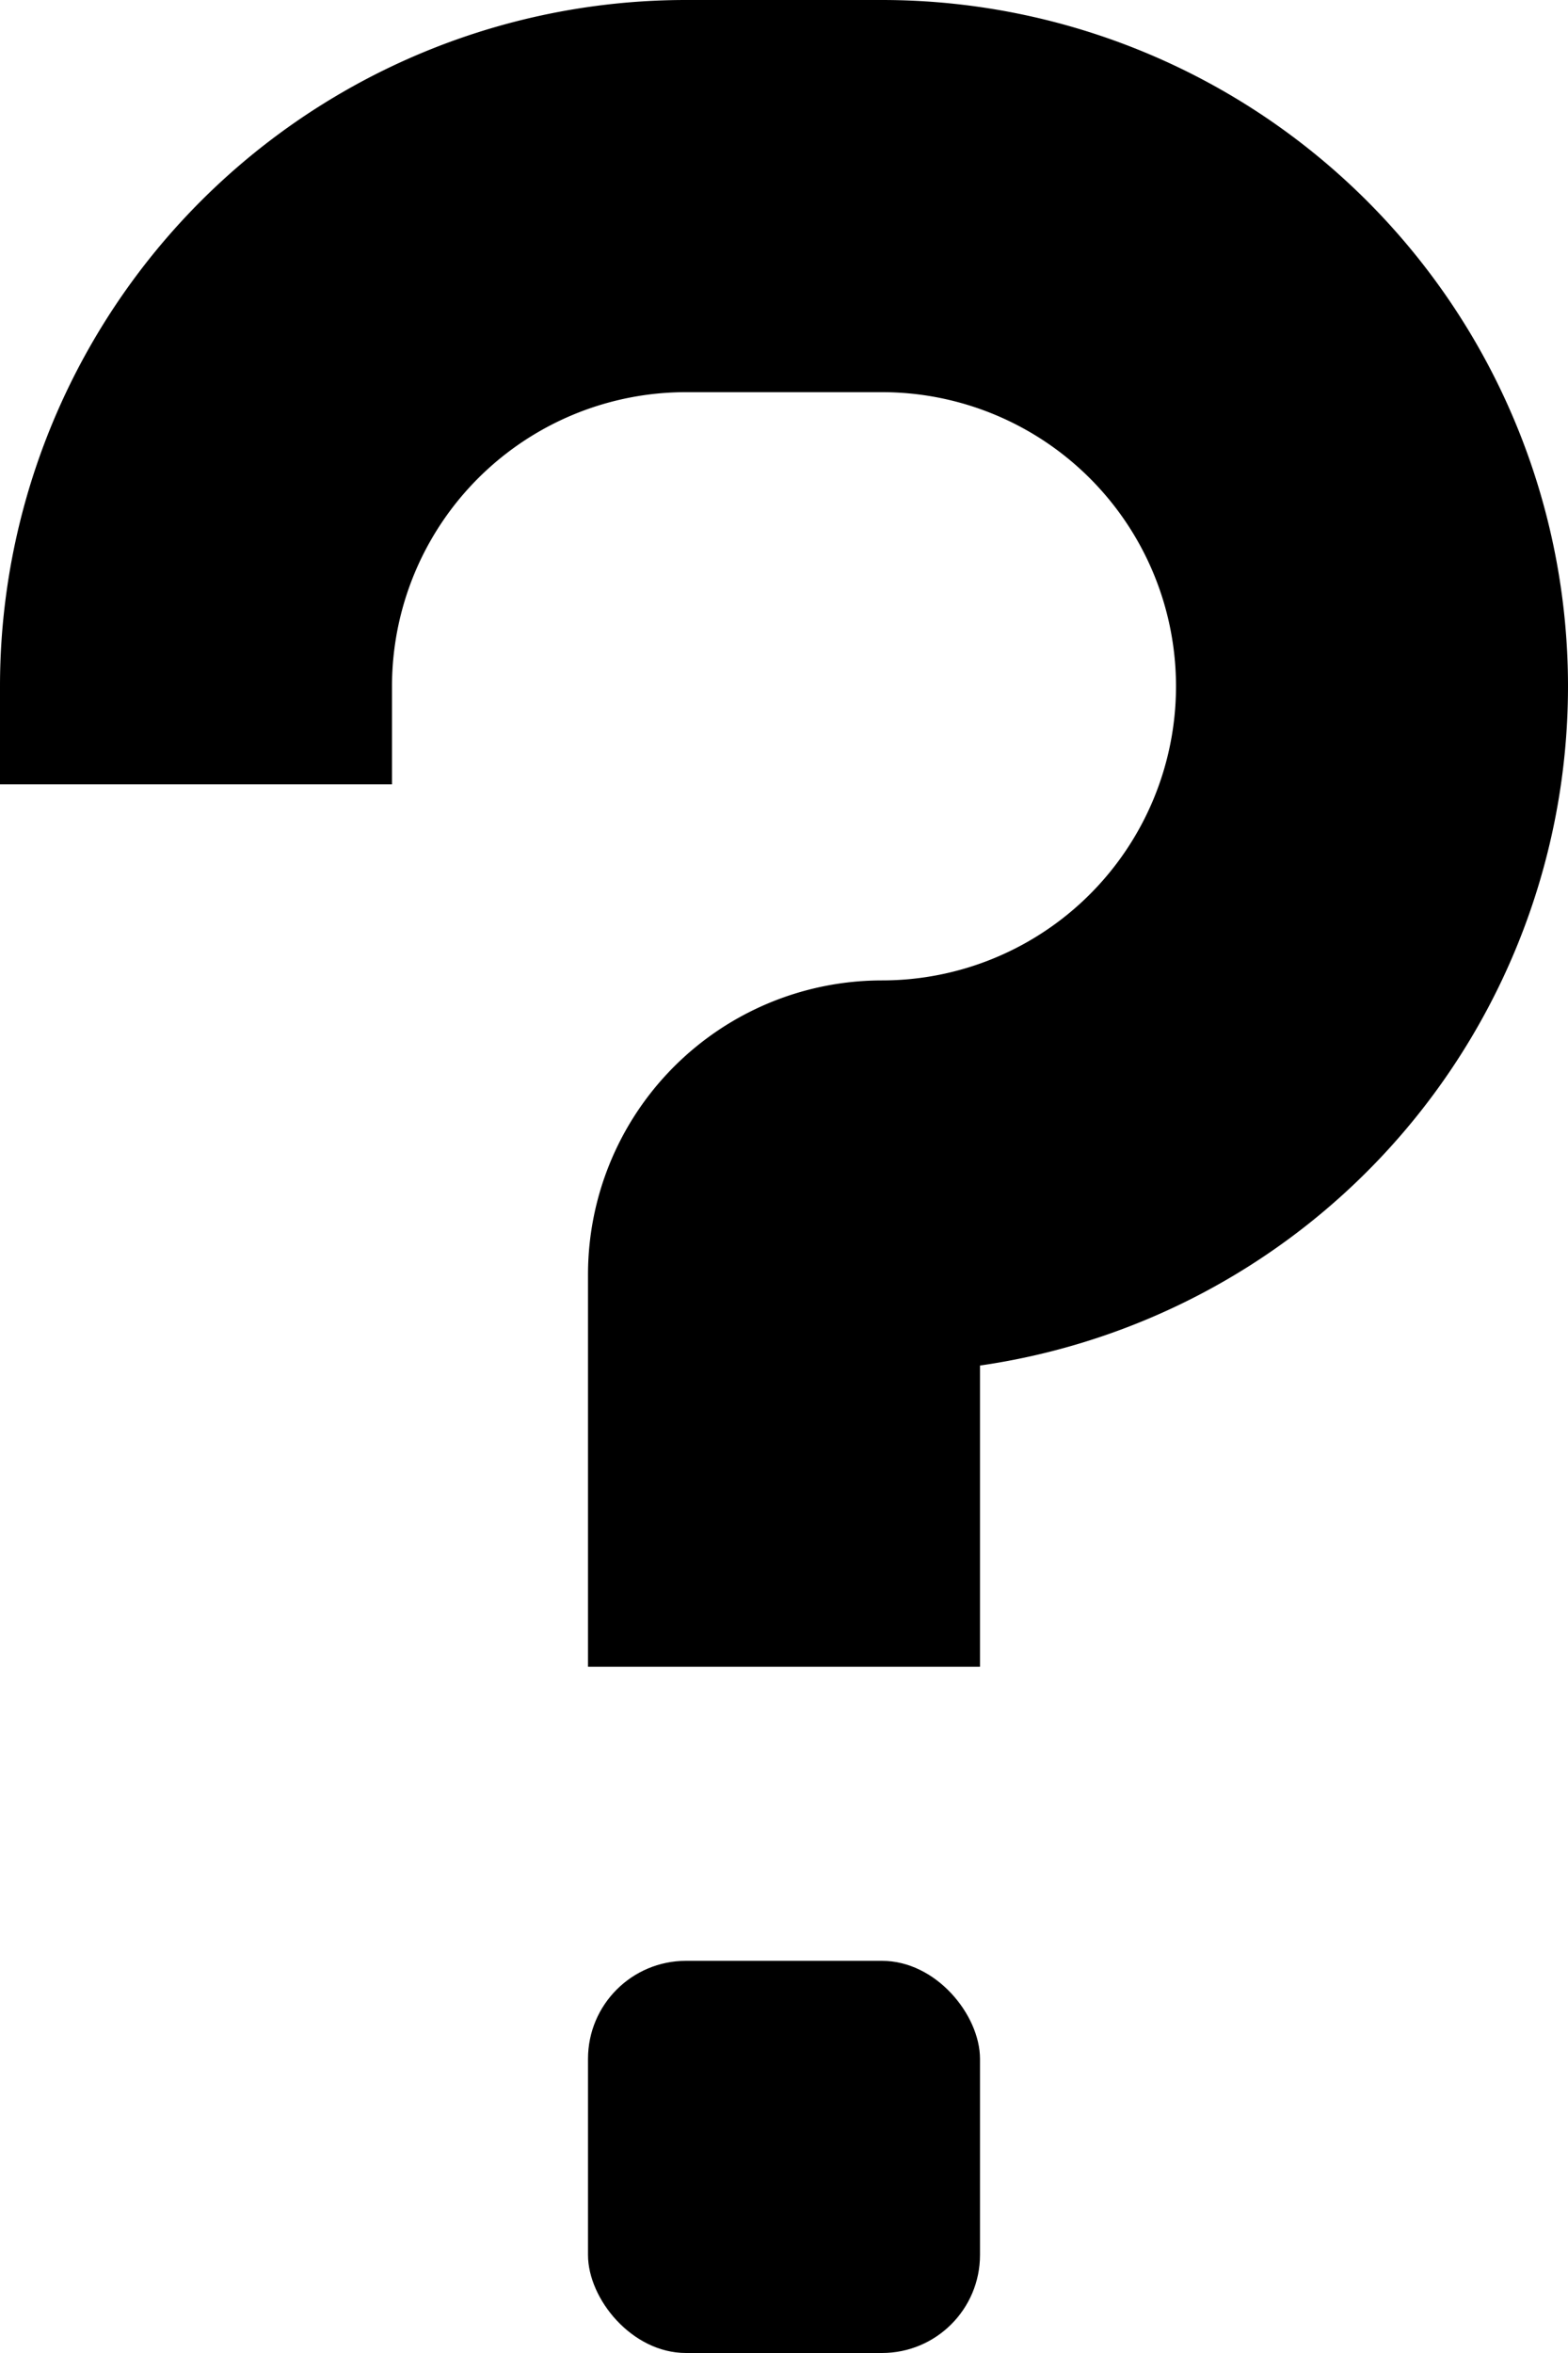 <?xml version="1.0" encoding="UTF-8" standalone="no"?>
<!-- Created with Inkscape (http://www.inkscape.org/) -->

<svg
   width="8"
   height="12"
   viewBox="0 0 8 12"
   version="1.1"
   id="svg5"
   xml:space="preserve"
   xmlns="http://www.w3.org/2000/svg"
   xmlns:svg="http://www.w3.org/2000/svg"><defs
     id="defs2"><linearGradient
       id="swatch54"><stop
         style="stop-color:#ff6600;stop-opacity:1;"
         offset="0"
         id="stop54" /></linearGradient></defs><g
     id="layer1"
     transform="translate(-4,-1)"><path
       style="opacity:1;fill:none;fill-rule:evenodd;stroke:#000;stroke-width:2;stroke-linecap:butt;stroke-linejoin:round;stroke-miterlimit:4.3;stroke-opacity:1;paint-order:stroke markers fill"
       d="m 5,5 v -0.5 A 2.5,2.5 135 0 1 7.5,2 H 8.5 A 2.5,2.5 45 0 1 11,4.5 v 1.51e-4 A 2.5,2.5 135 0 1 8.5,7 0.5,0.5 135 0 0 8,7.5 v 2"
       id="path141" /><rect
       style="fill:#000;fill-opacity:1;fill-rule:evenodd;stroke-width:3;stroke-linecap:butt;stroke-linejoin:round;stroke-miterlimit:4.3;paint-order:stroke markers fill"
       id="rect29"
       width="2"
       height="2"
       x="7"
       y="11"
       rx="0.5"
       ry="0.5" /></g></svg>
